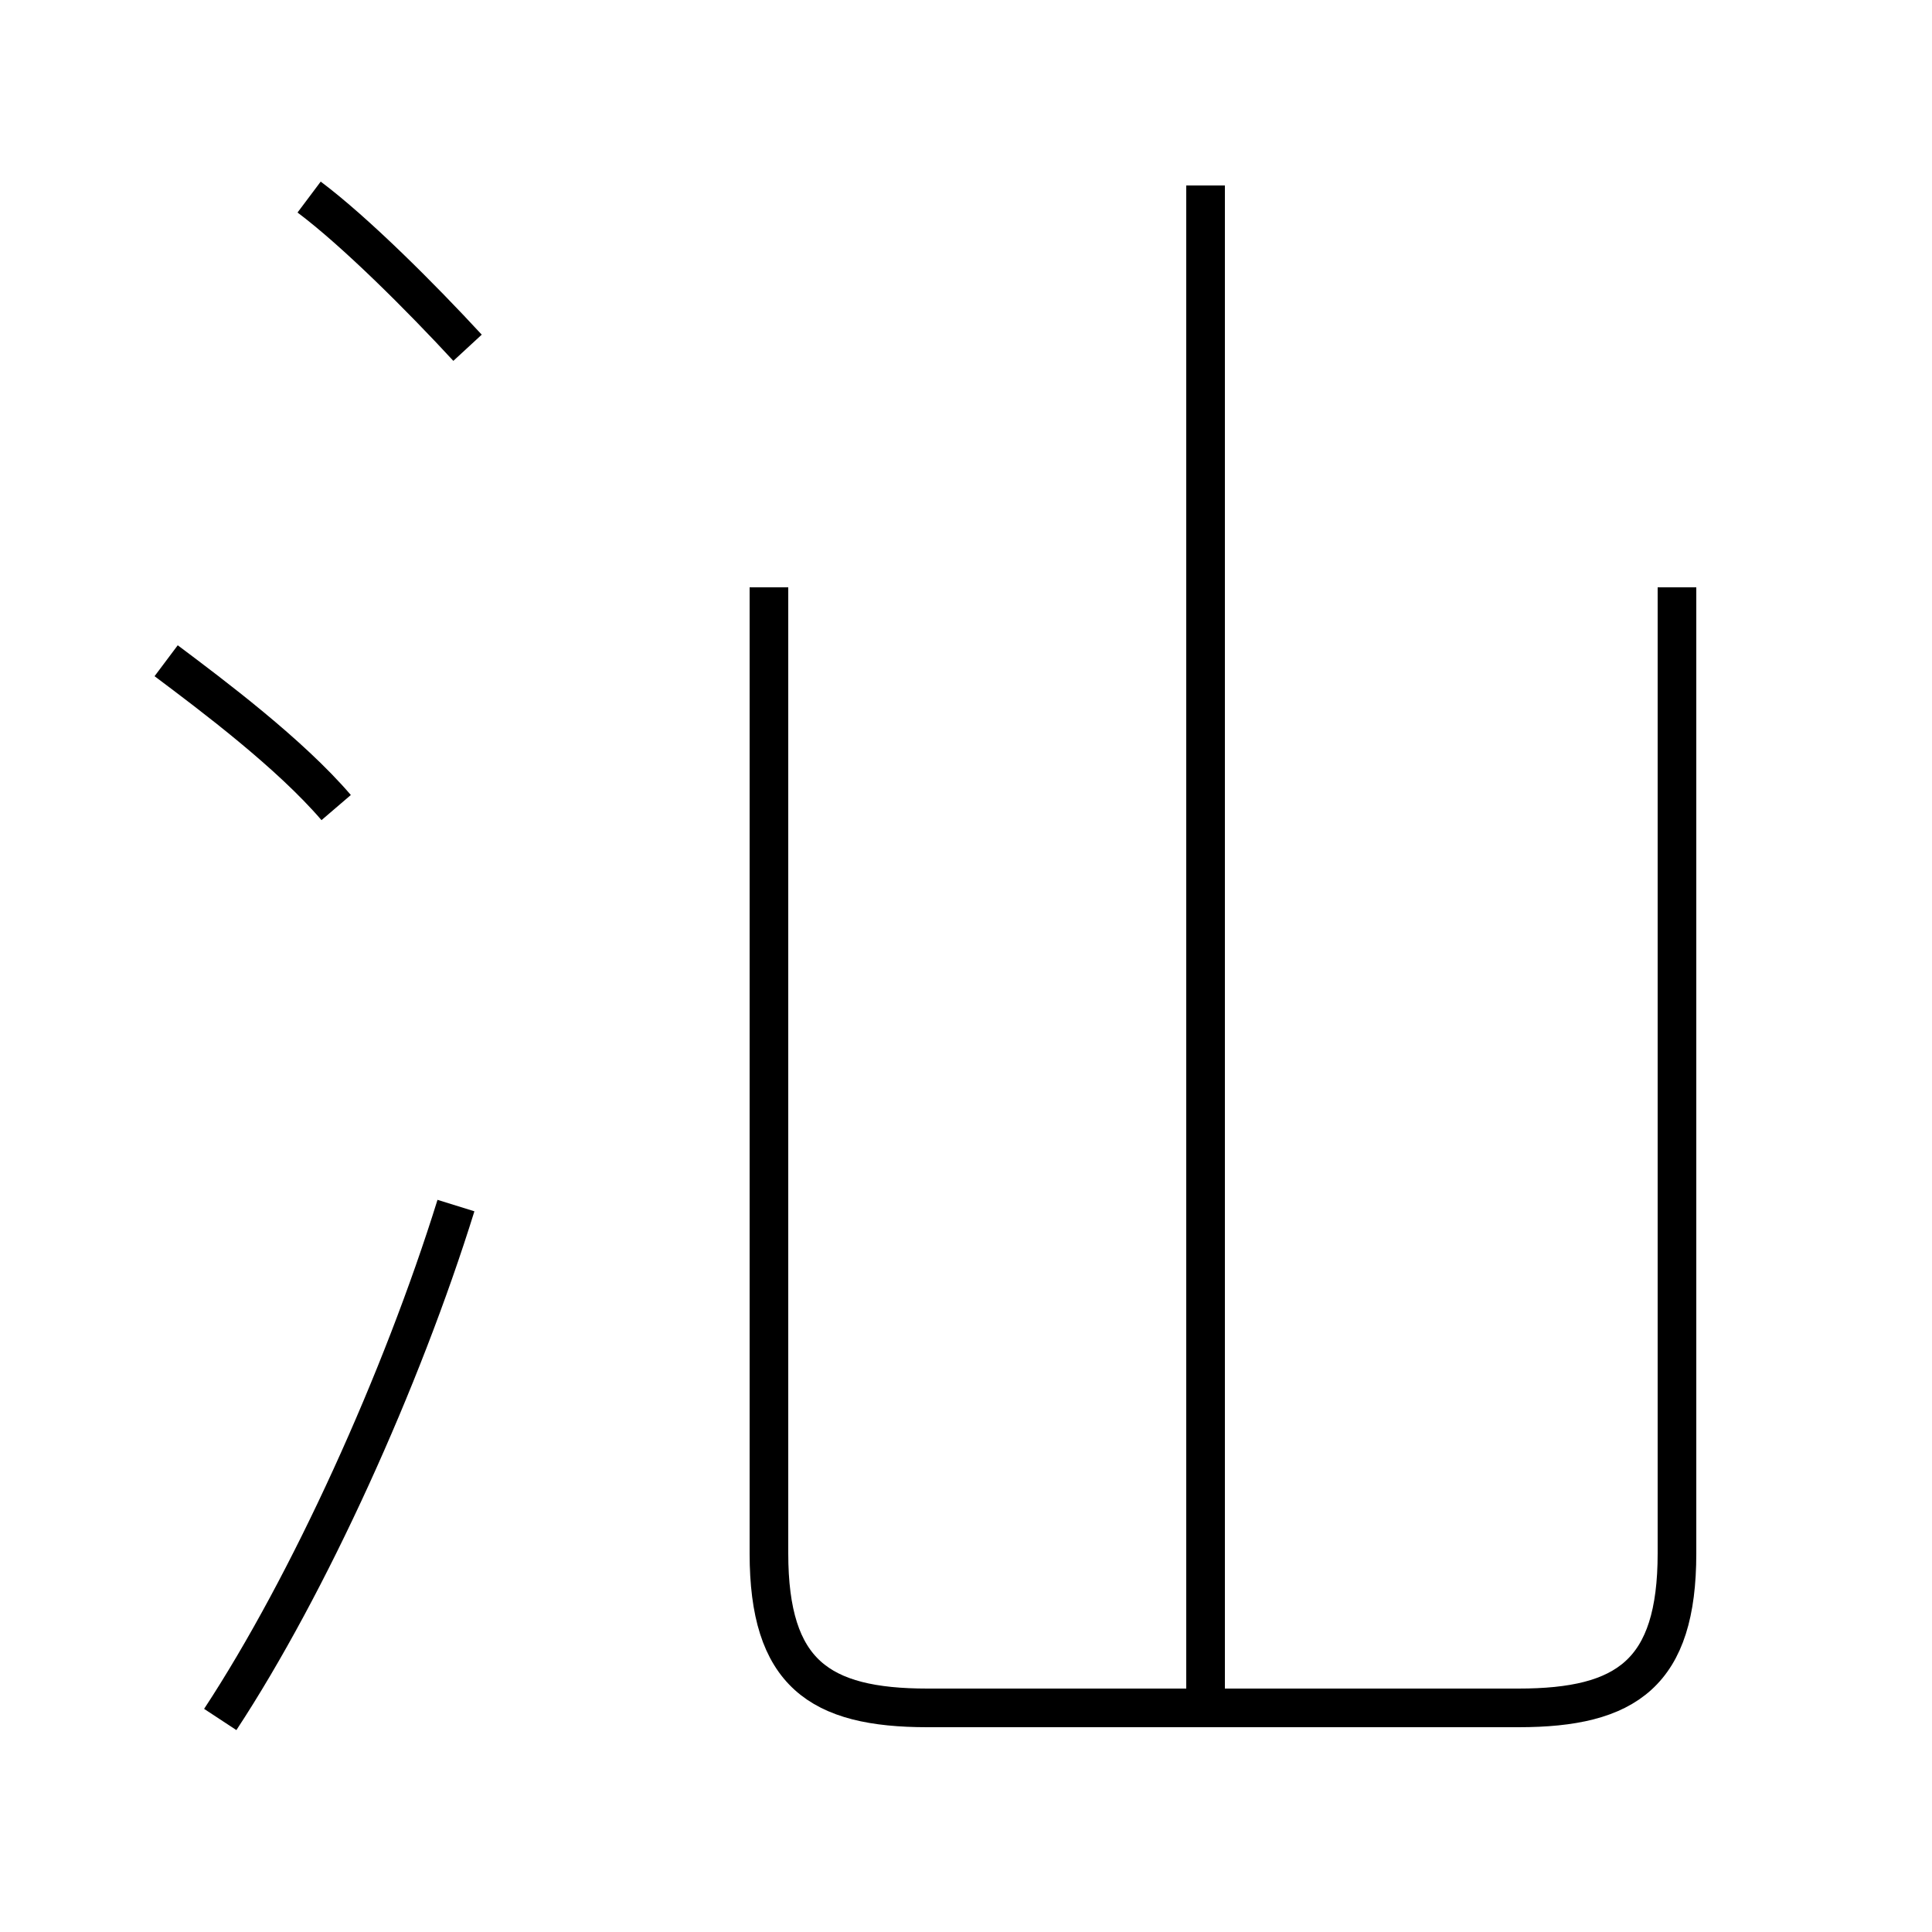 <?xml version='1.0' encoding='utf8'?>
<svg viewBox="0.0 -6.0 50.0 50.0" version="1.1" xmlns="http://www.w3.org/2000/svg">
<rect x="0.0" y="-6.0" width="50.0" height="50.0" fill="#808080" stroke="none"/>
<rect x="-1000" y="-1000" width="2000" height="2000" stroke="white" fill="white"/>
<g style="fill:white;stroke:#000000;  stroke-width:1">
<path d="M 19.9 -28.8 L 19.9 -3.8 C 19.9 -0.7 21.2 0.2 24.0 0.2 L 39.3 0.2 C 42.1 0.2 43.4 -0.7 43.4 -3.8 L 43.4 -28.8 M 5.7 0.5 C 8.0 -3.0 10.4 -8.3 11.8 -12.8 M 8.7 -23.1 C 7.5 -24.5 5.5 -26.0 4.3 -26.9 M 12.1 -35.0 C 10.9 -36.3 9.2 -38.0 8.0 -38.9 M 31.2 -0.1 L 31.2 -39.2" transform="translate(0.0 38.0)" />
</g>
</svg>